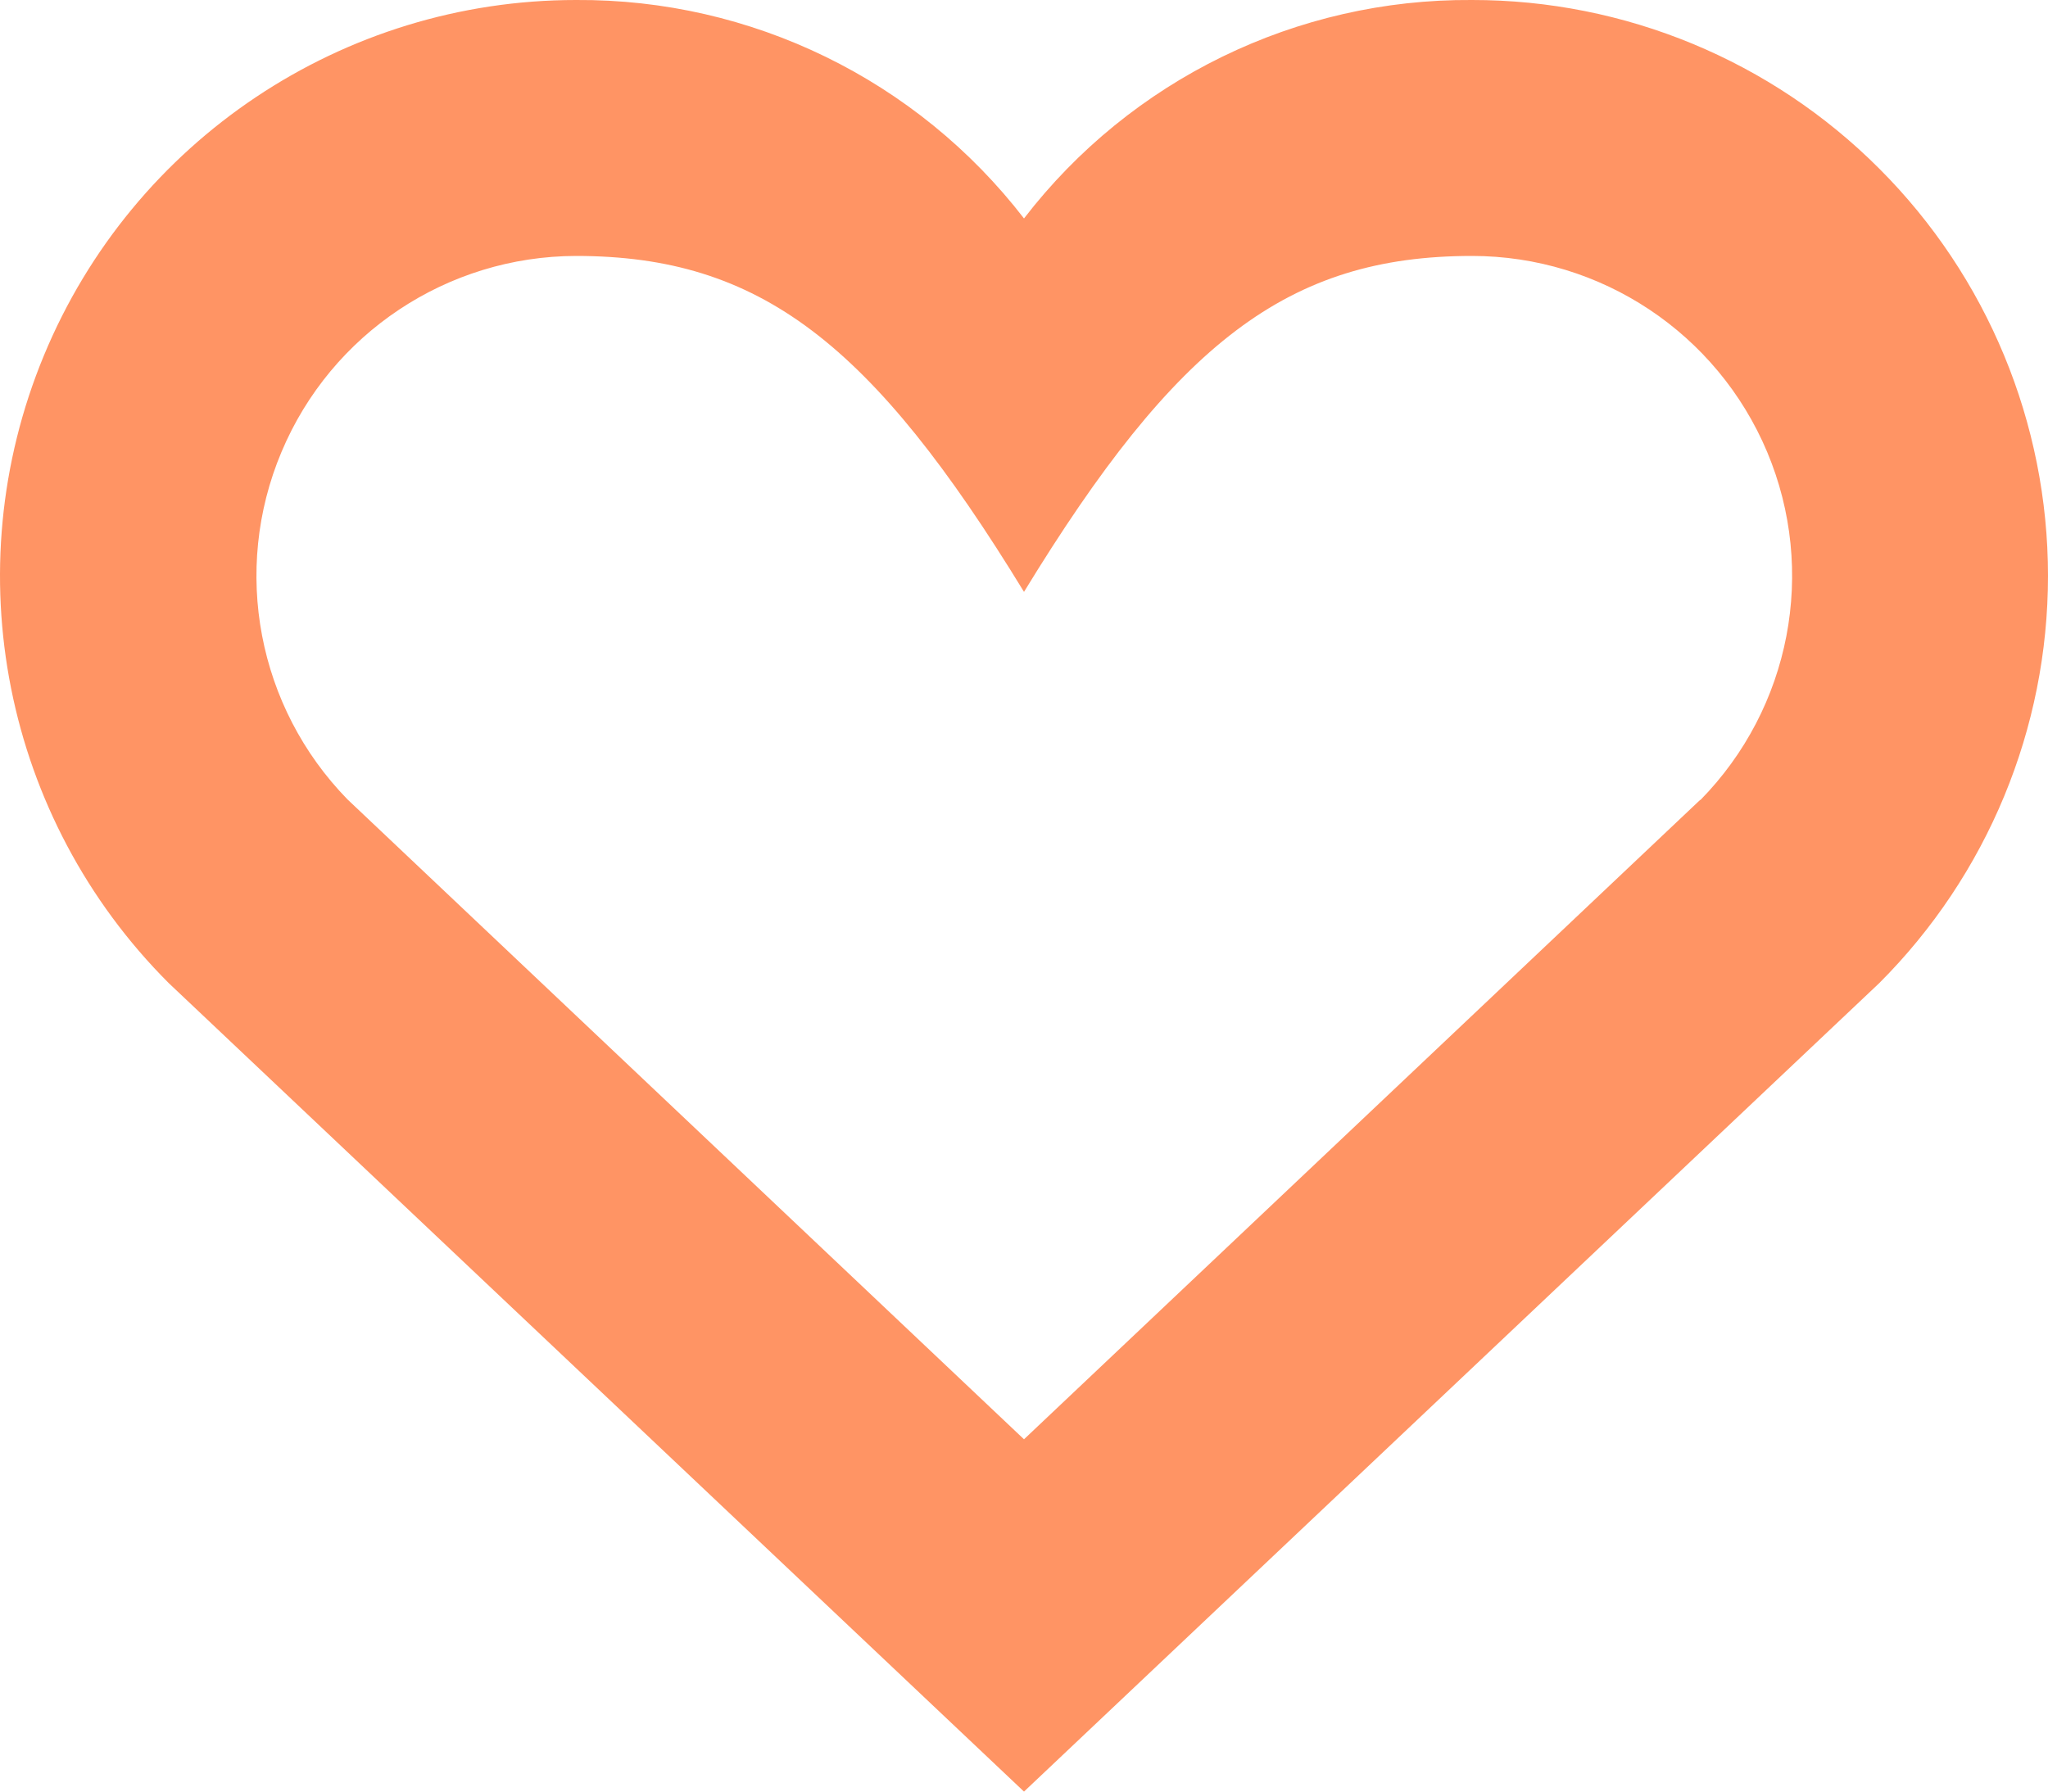 <svg width="16" height="14" viewBox="0 0 16 14" fill="none" xmlns="http://www.w3.org/2000/svg">
<path fill-rule="evenodd" clip-rule="evenodd" d="M11.5 0C12.694 -0.001 13.839 0.473 14.682 1.318C15.526 2.162 16 3.307 16 4.5C16 5.694 15.526 6.838 14.682 7.682L8 14L1.318 7.682C0.031 6.395 -0.354 4.46 0.343 2.778C1.039 1.097 2.68 0 4.5 0C5.869 -0.009 7.164 0.623 8 1.707C8.835 0.622 10.131 -0.01 11.5 0ZM8 11.247L13.282 6.251H13.285C13.99 5.532 14.196 4.461 13.806 3.532C13.416 2.604 12.507 2 11.5 2C10.062 2 9.187 2.681 8 4.625C6.812 2.681 5.937 2 4.5 2C3.495 2.002 2.588 2.605 2.199 3.532C1.809 4.458 2.013 5.528 2.715 6.247L8 11.247Z" fill="#FF9464"/>
</svg>
